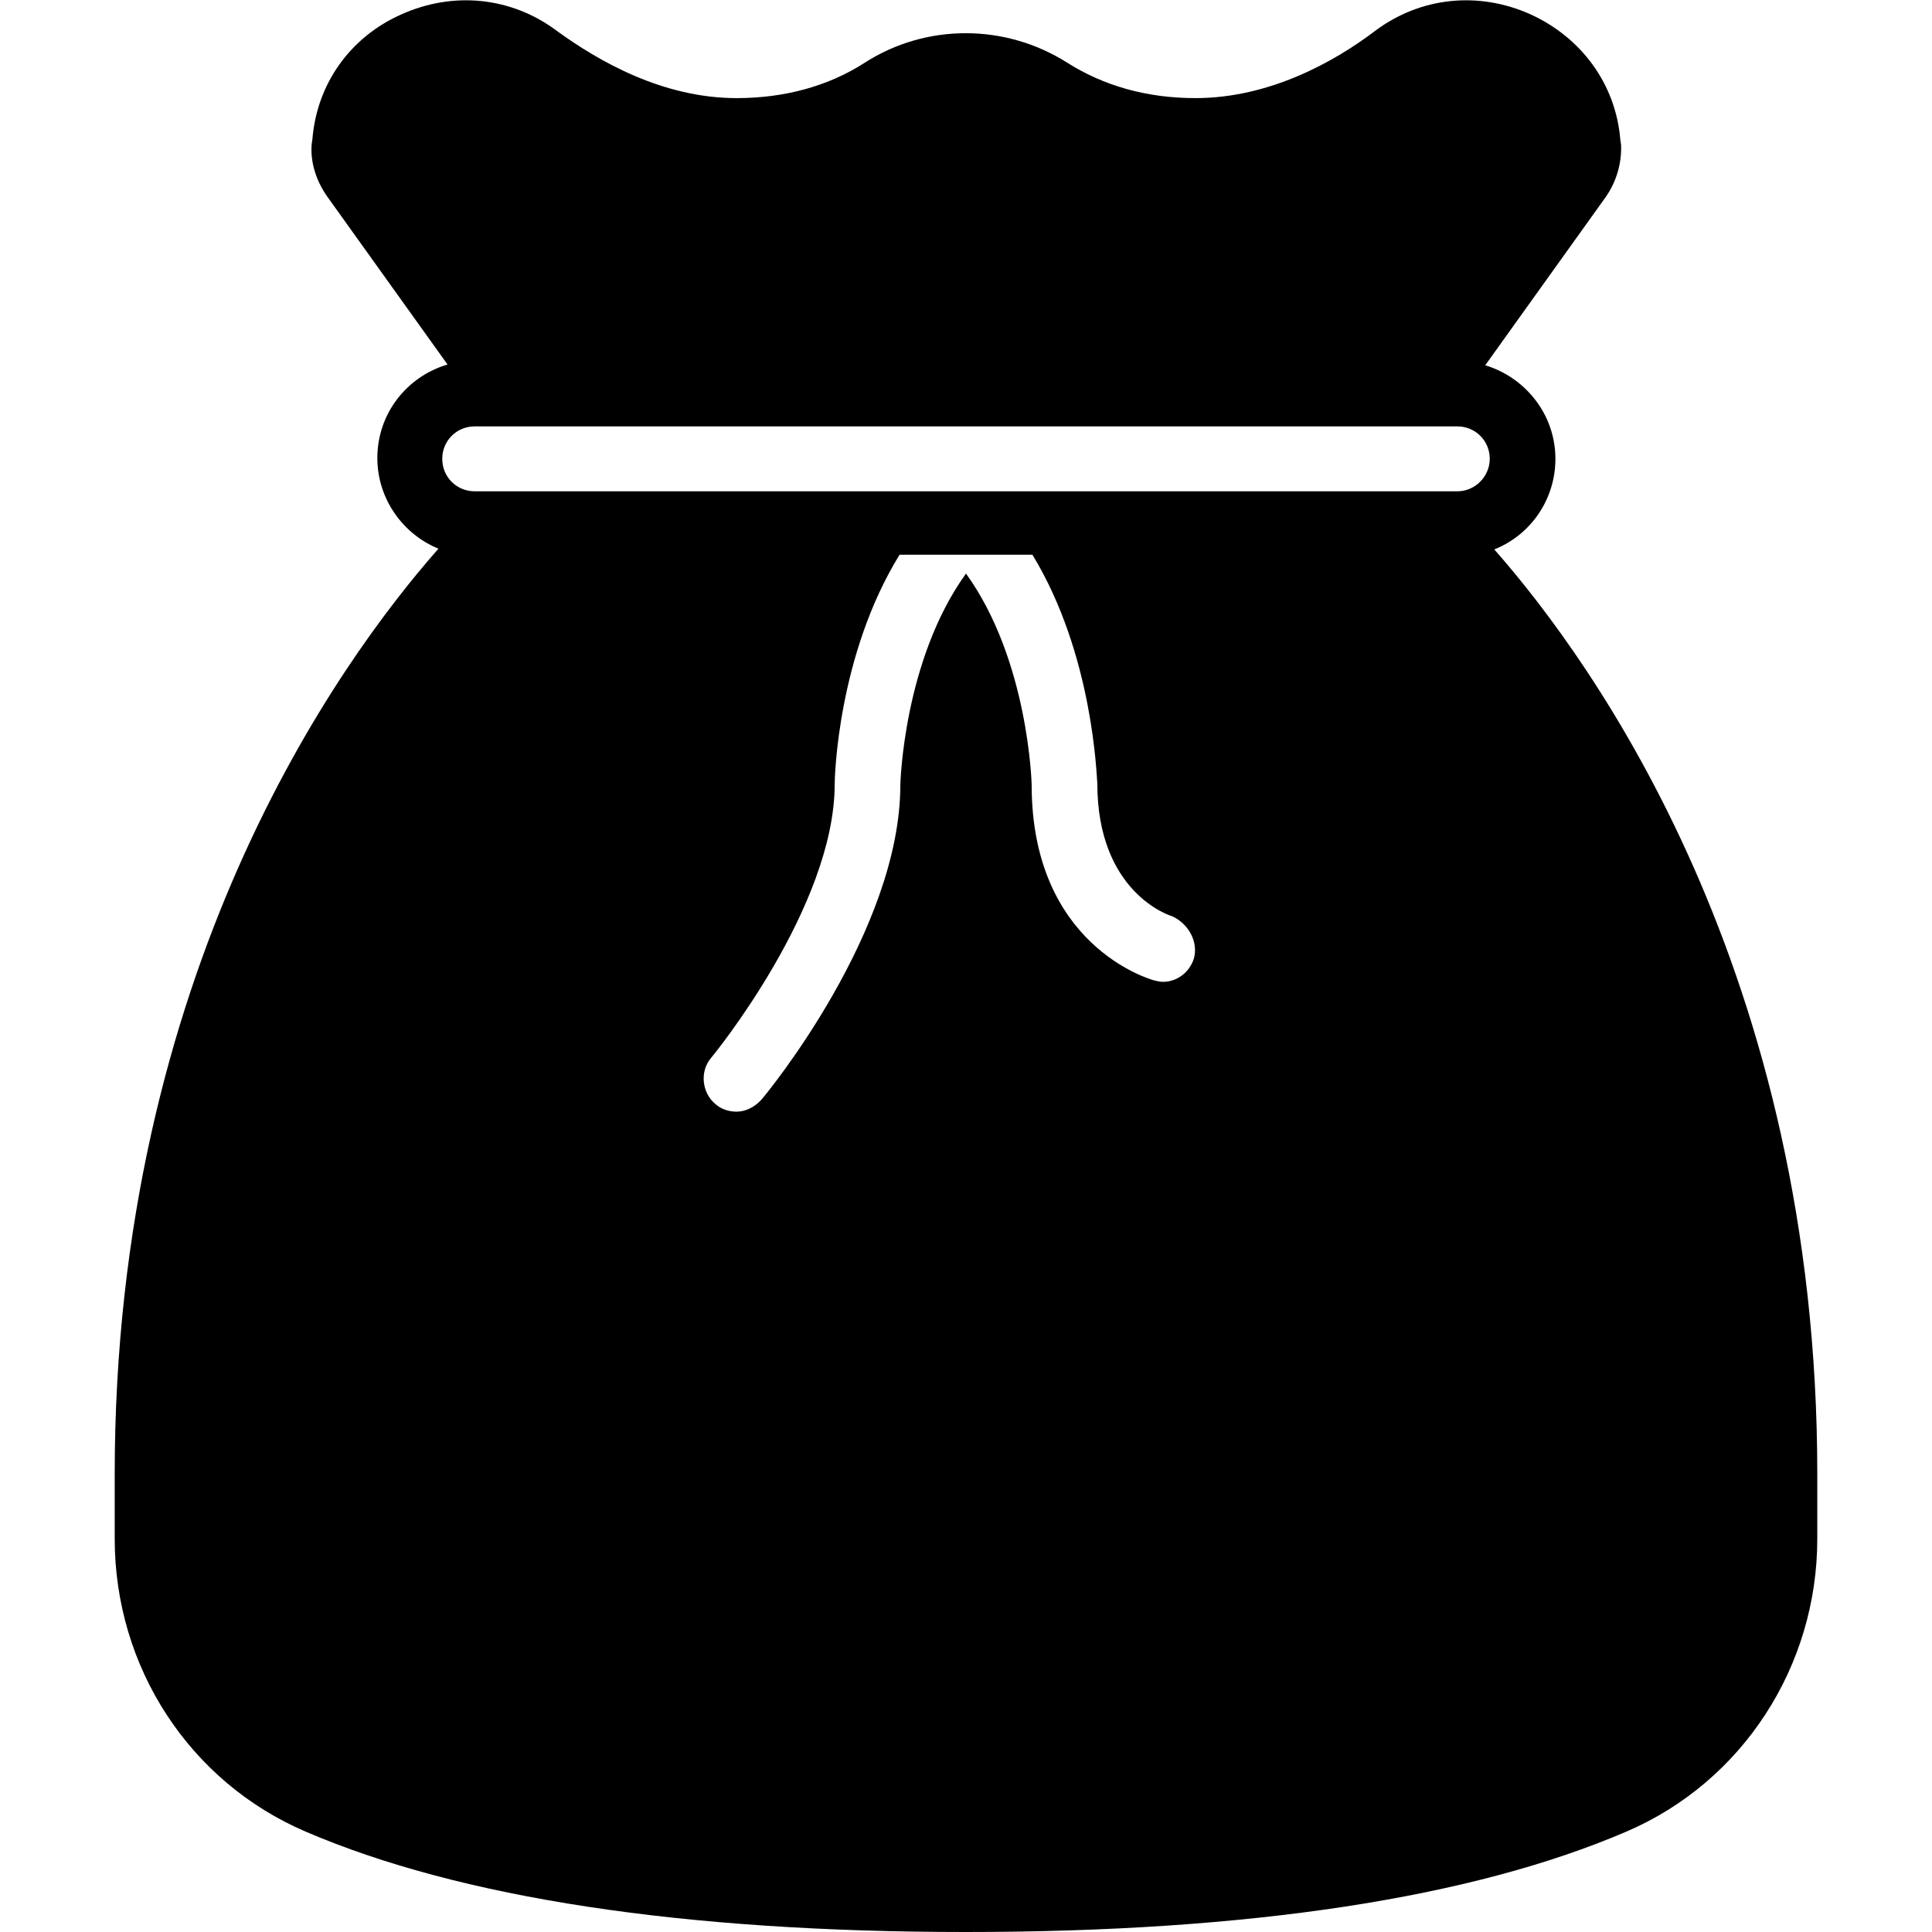 <svg xmlns="http://www.w3.org/2000/svg" viewBox="0 0 256 256">
<path d="M198,72.8c4.8-1.9,8.1-6.6,8.1-12c0-5.9-4-10.8-9.3-12.4l15.9-22.2c1.5-2.1,2.2-4.6,2.1-7l-0.1-0.7 c-0.6-7.3-5.1-13.5-11.9-16.6c-6.9-3.1-14.6-2.3-20.6,2.2c-5.4,4.1-14,8.9-23.8,8.9c-6.4,0-12.1-1.6-17-4.7 c-8.2-5.2-18.7-5.2-26.8,0c-4.8,3.1-10.6,4.7-17,4.7c-9.8,0-18.3-4.9-23.8-8.9c-6-4.5-13.7-5.3-20.6-2.2C46.4,4.9,42,11.1,41.4,18.4 l-0.1,0.7c-0.2,2.4,0.6,4.9,2.1,7l15.9,22.2c-5.4,1.6-9.3,6.5-9.3,12.4c0,5.4,3.4,10.1,8.1,12C44.7,87.9,15.2,129,15.2,195.3v8.6 c0,17,9.9,32.2,25.3,38.8C61,251.5,90.5,256,128,256s67-4.5,87.5-13.3c15.4-6.6,25.3-21.9,25.3-38.8v-8.6 C240.8,129,211.3,87.9,198,72.8z M158.2,127c-0.6,1.9-2.3,3.1-4.1,3.1c-0.4,0-0.8-0.1-1.2-0.2c-0.7-0.2-16.2-4.7-16.2-25.9 c0-0.1-0.4-16.5-8.7-28c-8.3,11.5-8.7,27.9-8.7,28c0,19.3-17.6,40.8-18.4,41.7c-0.9,1-2.1,1.6-3.3,1.6c-1,0-2-0.3-2.8-1 c-1.8-1.5-2.1-4.3-0.6-6.1c0.2-0.2,16.4-20,16.4-36.3c0-0.9,0.4-17.1,8.6-30.4h17.6c8.1,13.3,8.5,29.5,8.6,30.3 c0,14.4,9.5,17.5,9.9,17.6C157.5,122.4,158.8,124.8,158.2,127z M193.1,65.1h-2.7H128H65.6h-2.7c-2.4,0-4.3-1.9-4.3-4.3 c0-2.4,1.9-4.3,4.3-4.3H65h126h2.1c2.4,0,4.3,1.9,4.3,4.3C197.4,63.1,195.5,65.1,193.1,65.1z"/>
</svg>